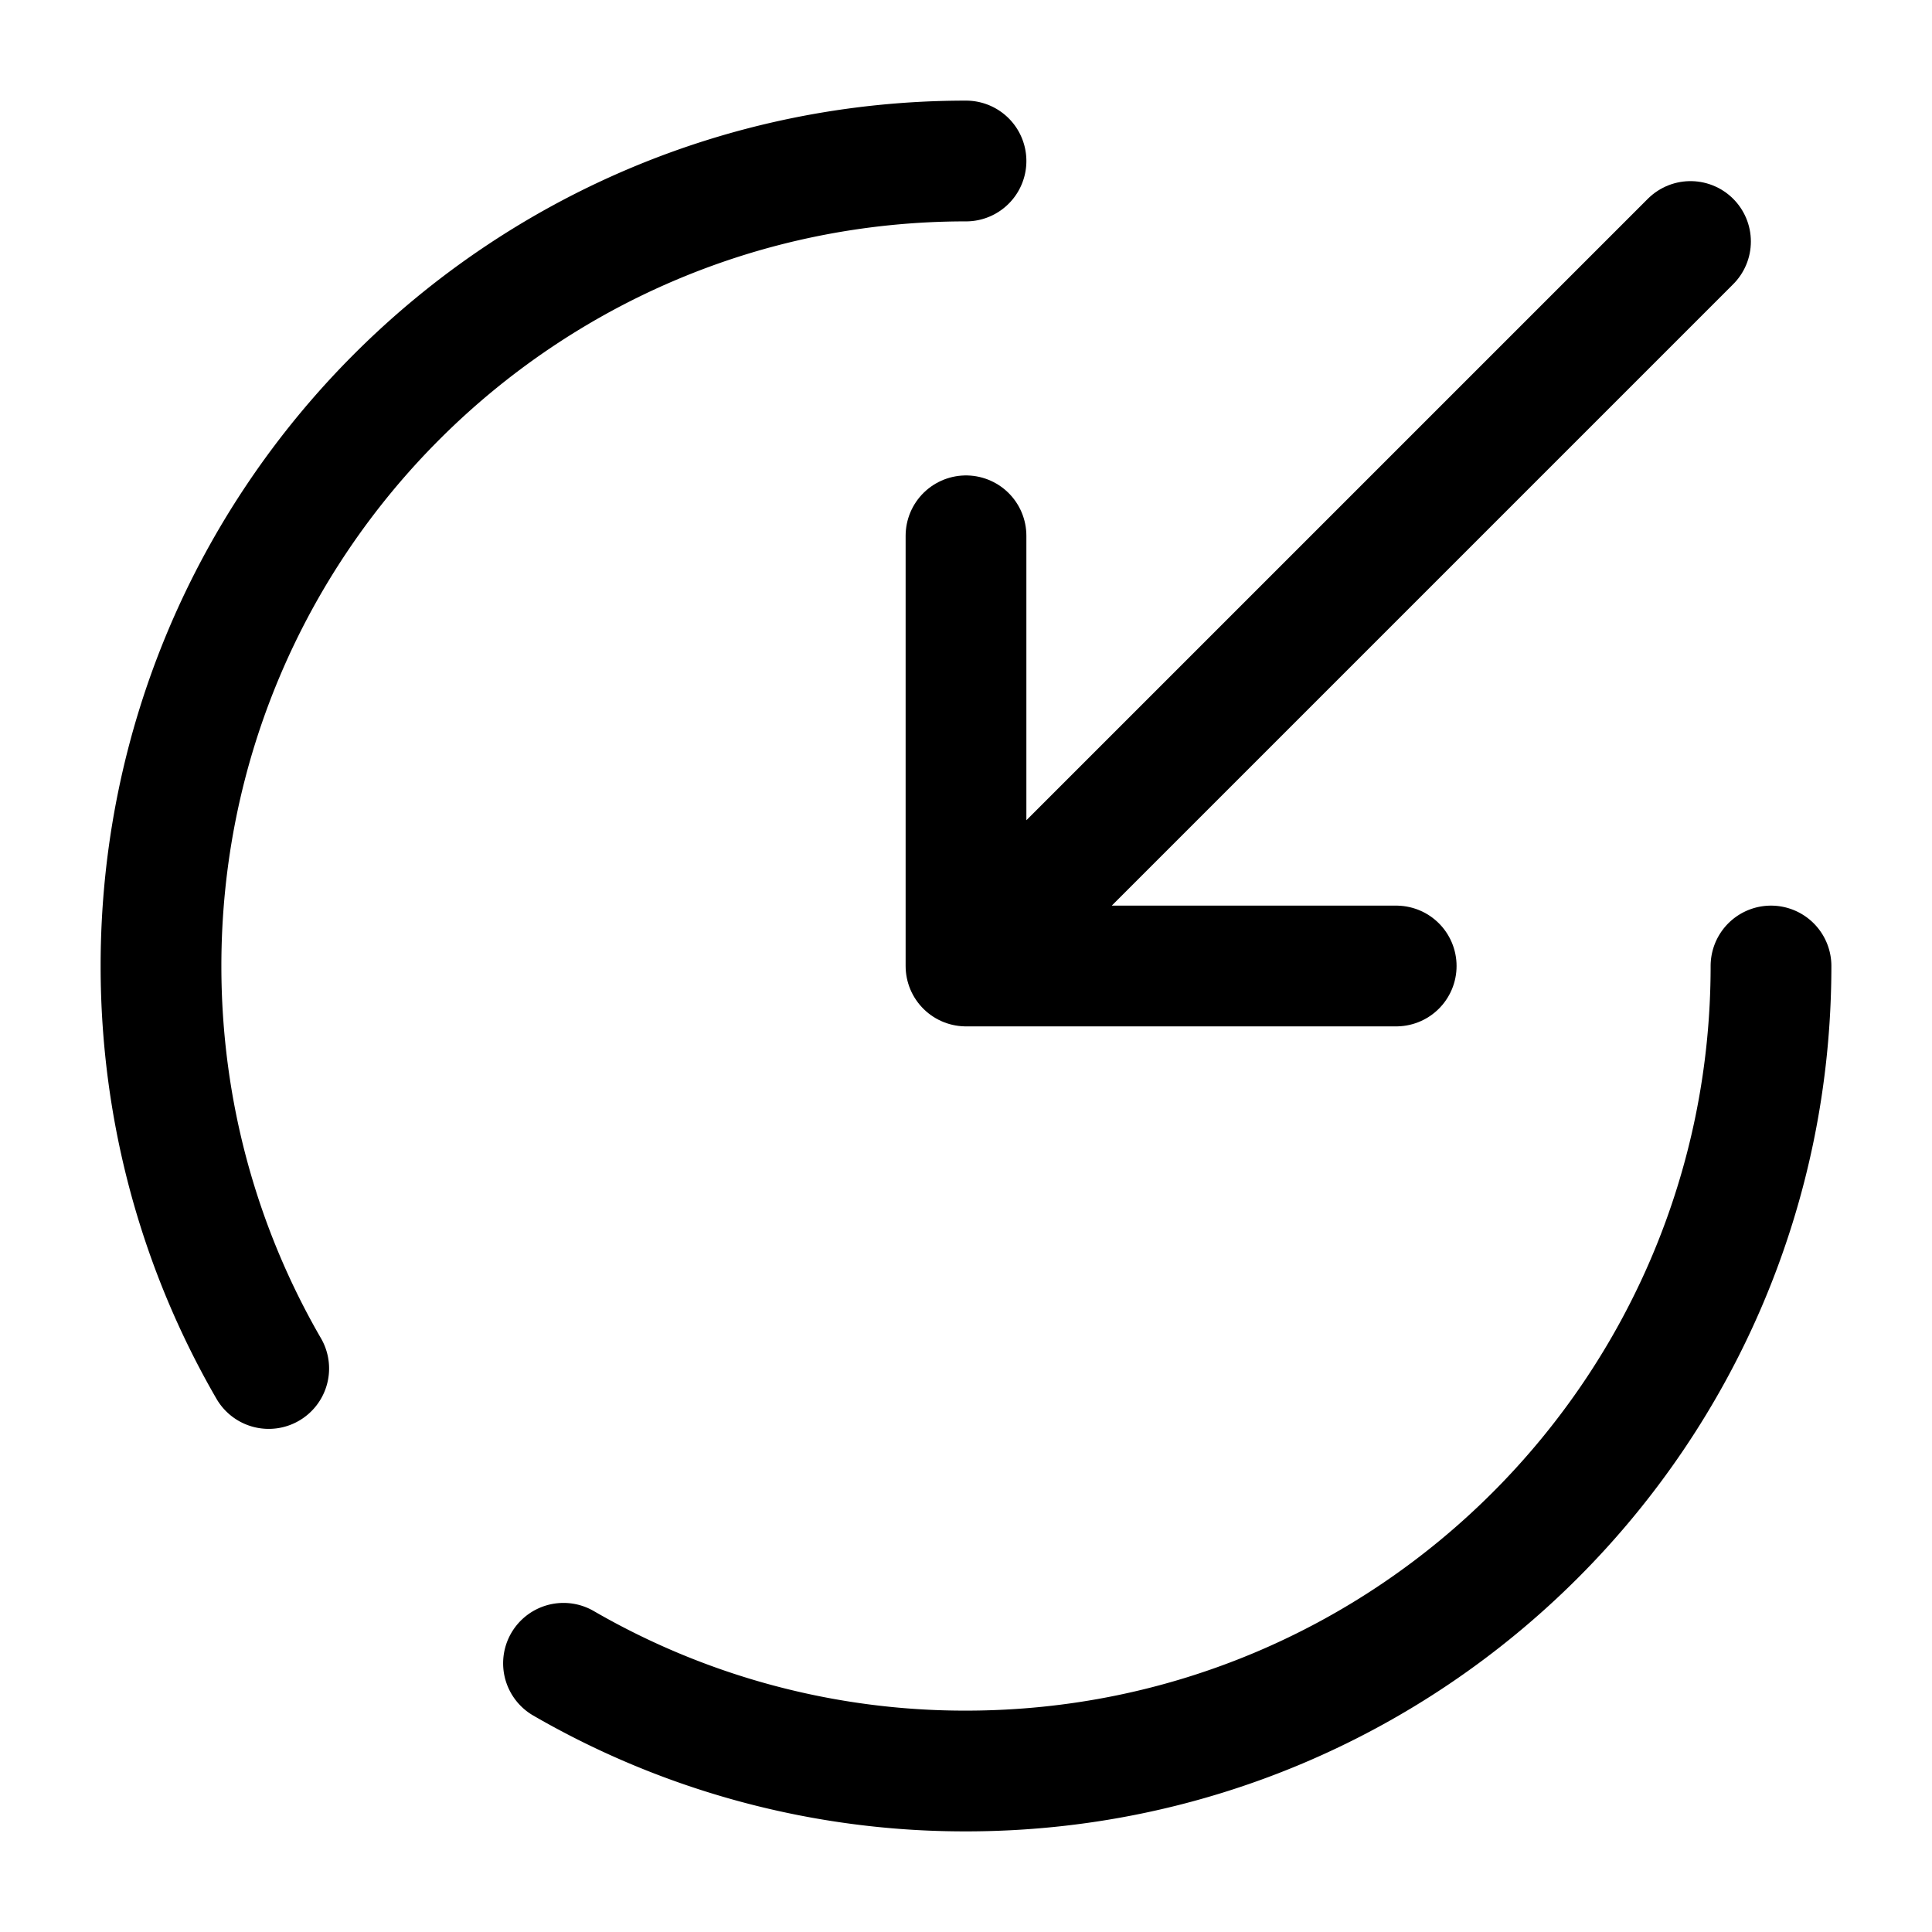 <svg xmlns="http://www.w3.org/2000/svg" width="1em" height="1em" viewBox="0 0 24 24"><g fill="none" stroke="currentColor" stroke-linecap="round" stroke-width="1.5"><path stroke-linejoin="round" d="m21 3l-9 9m0 0h5.344M12 12V6.656"/><path d="M12 2C6.477 2 2 6.477 2 12c0 1.821.487 3.53 1.338 5M22 12c0 5.523-4.477 10-10 10a9.955 9.955 0 0 1-5-1.338"/></g></svg>